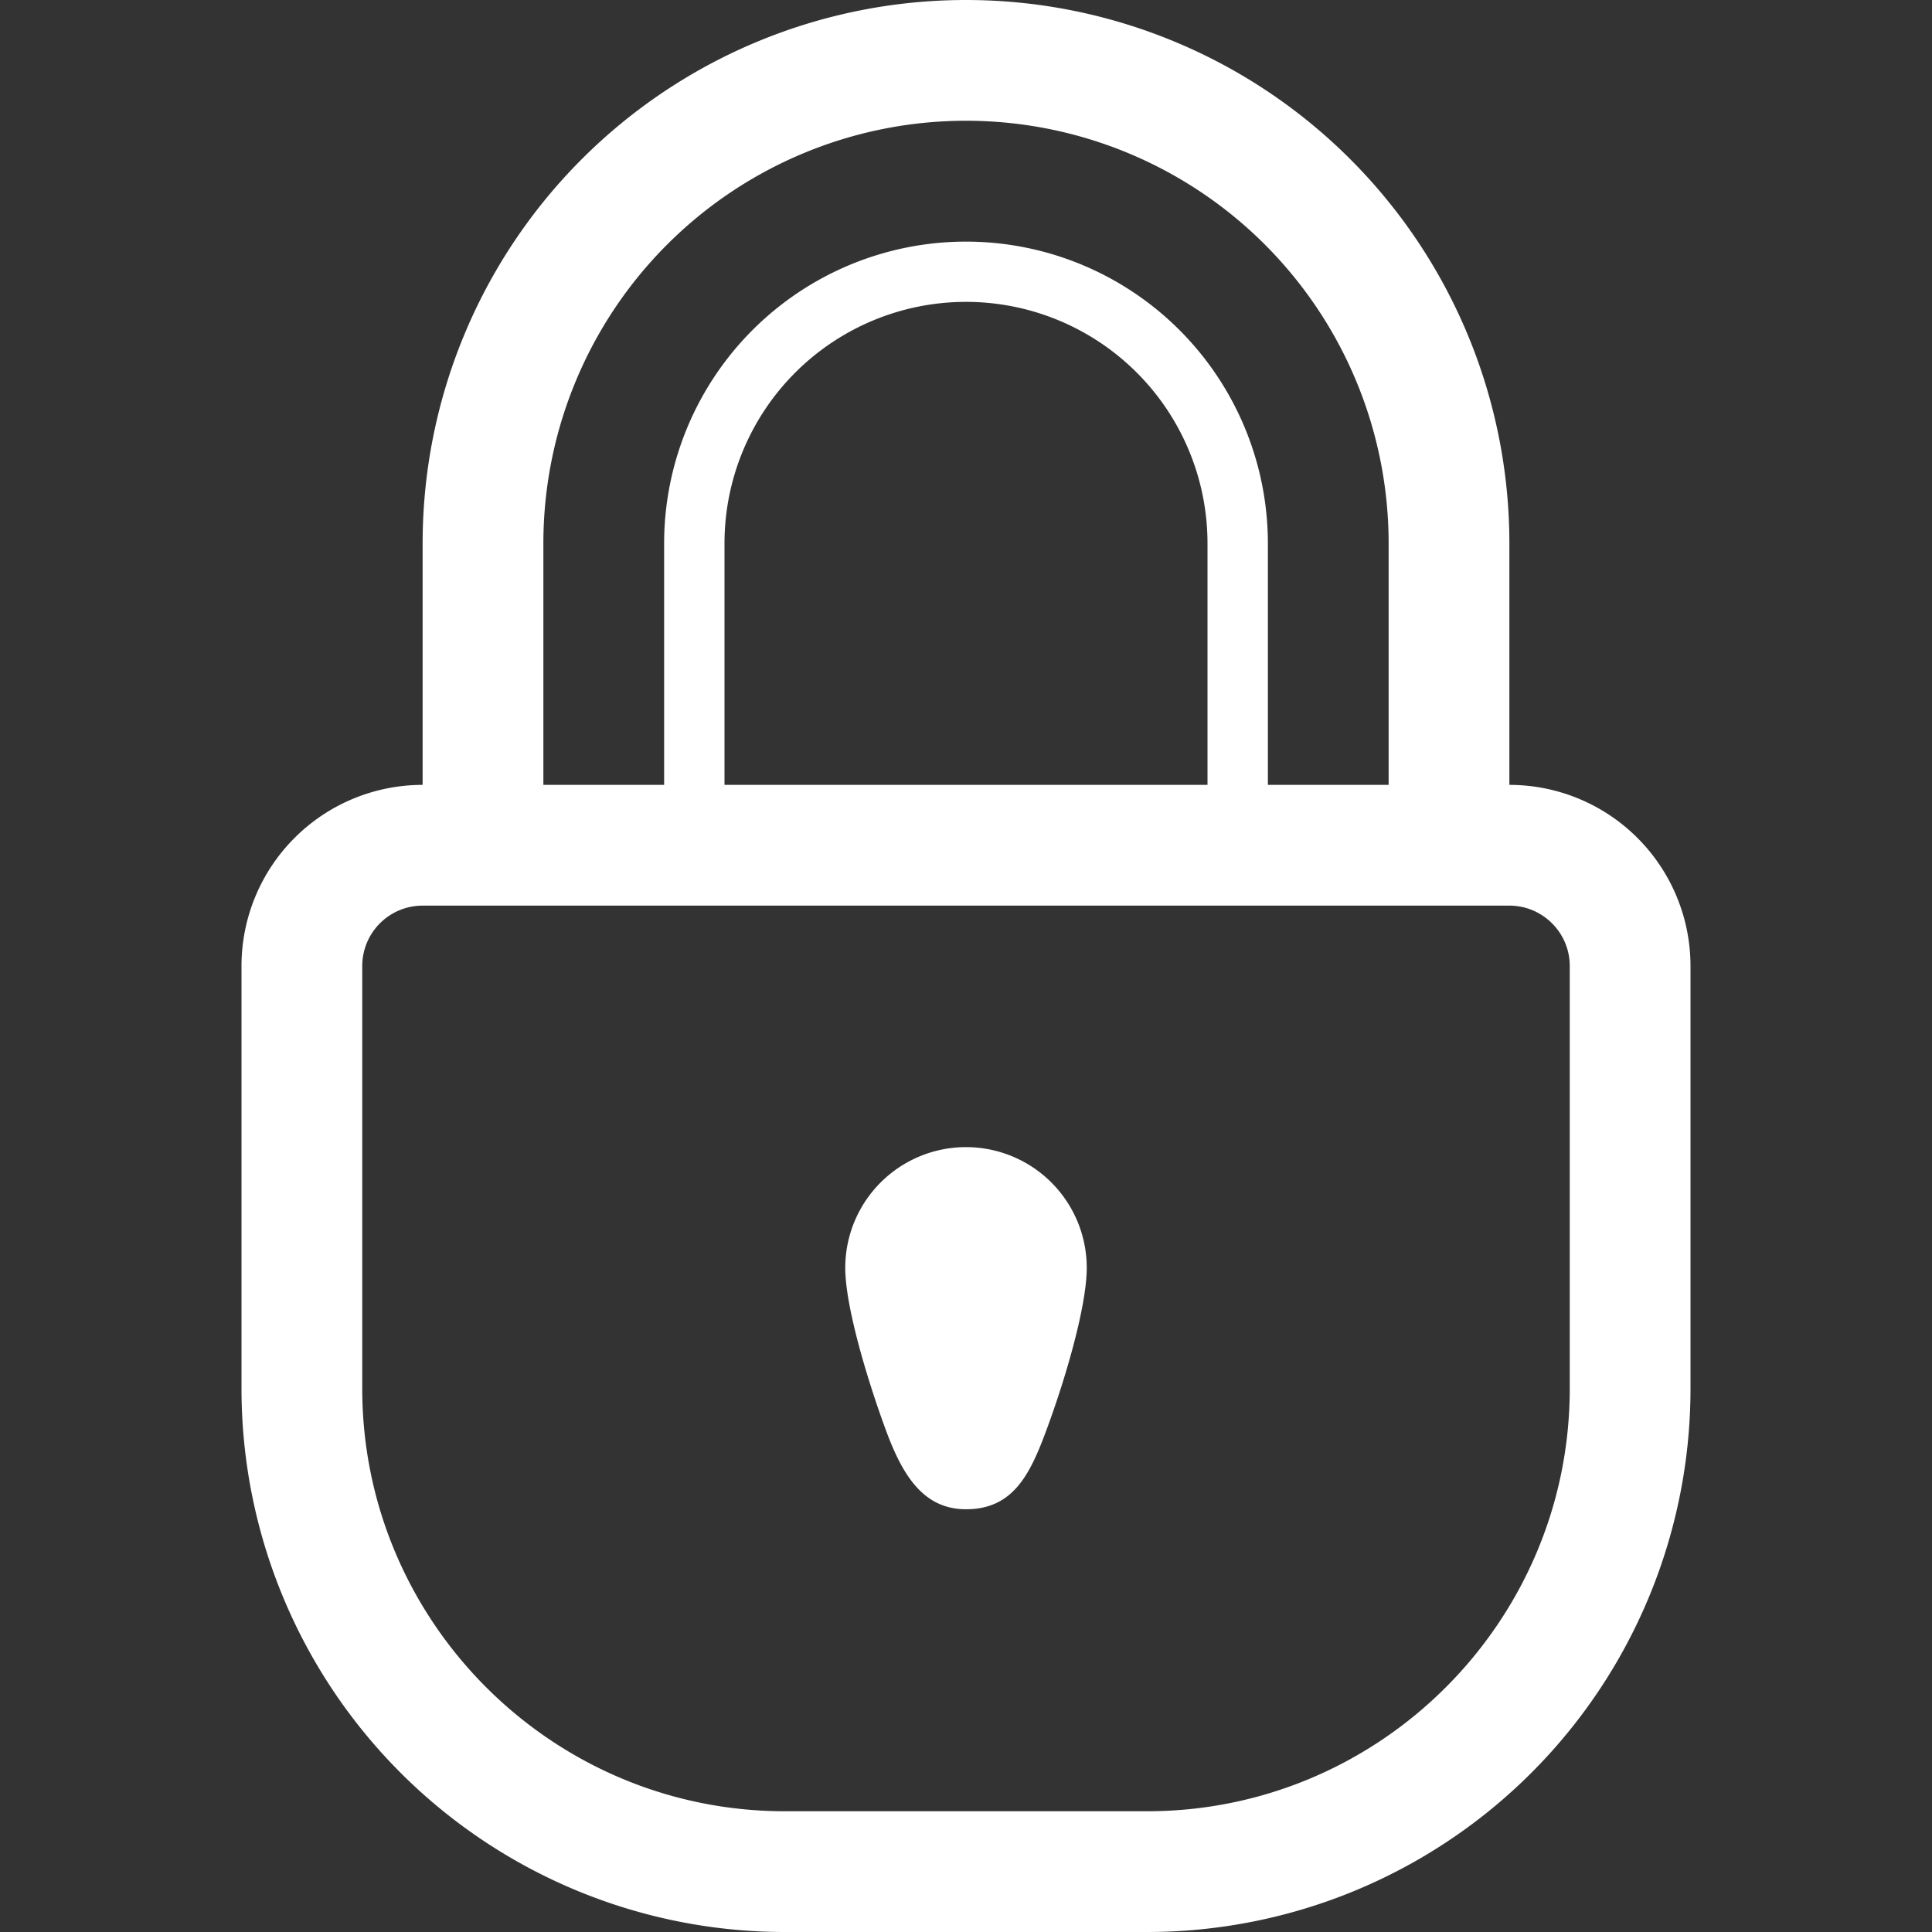 <svg viewBox="0 0 32 32" xml:space="preserve" xmlns="http://www.w3.org/2000/svg"><rect x="0" y="0" width="32" height="32" fill="#333333" stroke="none"/><g fill="#ffffff" class="fill-333333"><path d="M25 13V9a9 9 0 0 0-9-9 9 9 0 0 0-9 9v4a3 3 0 0 0-3 3v7a9 9 0 0 0 9 9h6a9 9 0 0 0 9-9v-7a3 3 0 0 0-3-3zM9 9a7 7 0 1 1 14 0v4h-2V9.002a5 5 0 0 0-5-5 5 5 0 0 0-5 5V13H9V9zm11 0v4h-8V9a4 4 0 0 1 8 0zm6 10v4c0 3.859-3.141 7-7 7h-6c-3.859 0-7-3.141-7-7v-7a1 1 0 0 1 1-1h18c.551 0 1 .448 1 1v3z"></path><path d="M16 19a2 2 0 0 0-2 2c0 .607.333 1.76.667 2.672.272.742.614 1.326 1.333 1.326.782 0 1.061-.578 1.334-1.316.338-.914.666-2.073.666-2.682a2 2 0 0 0-2-2z"></path></g></svg>